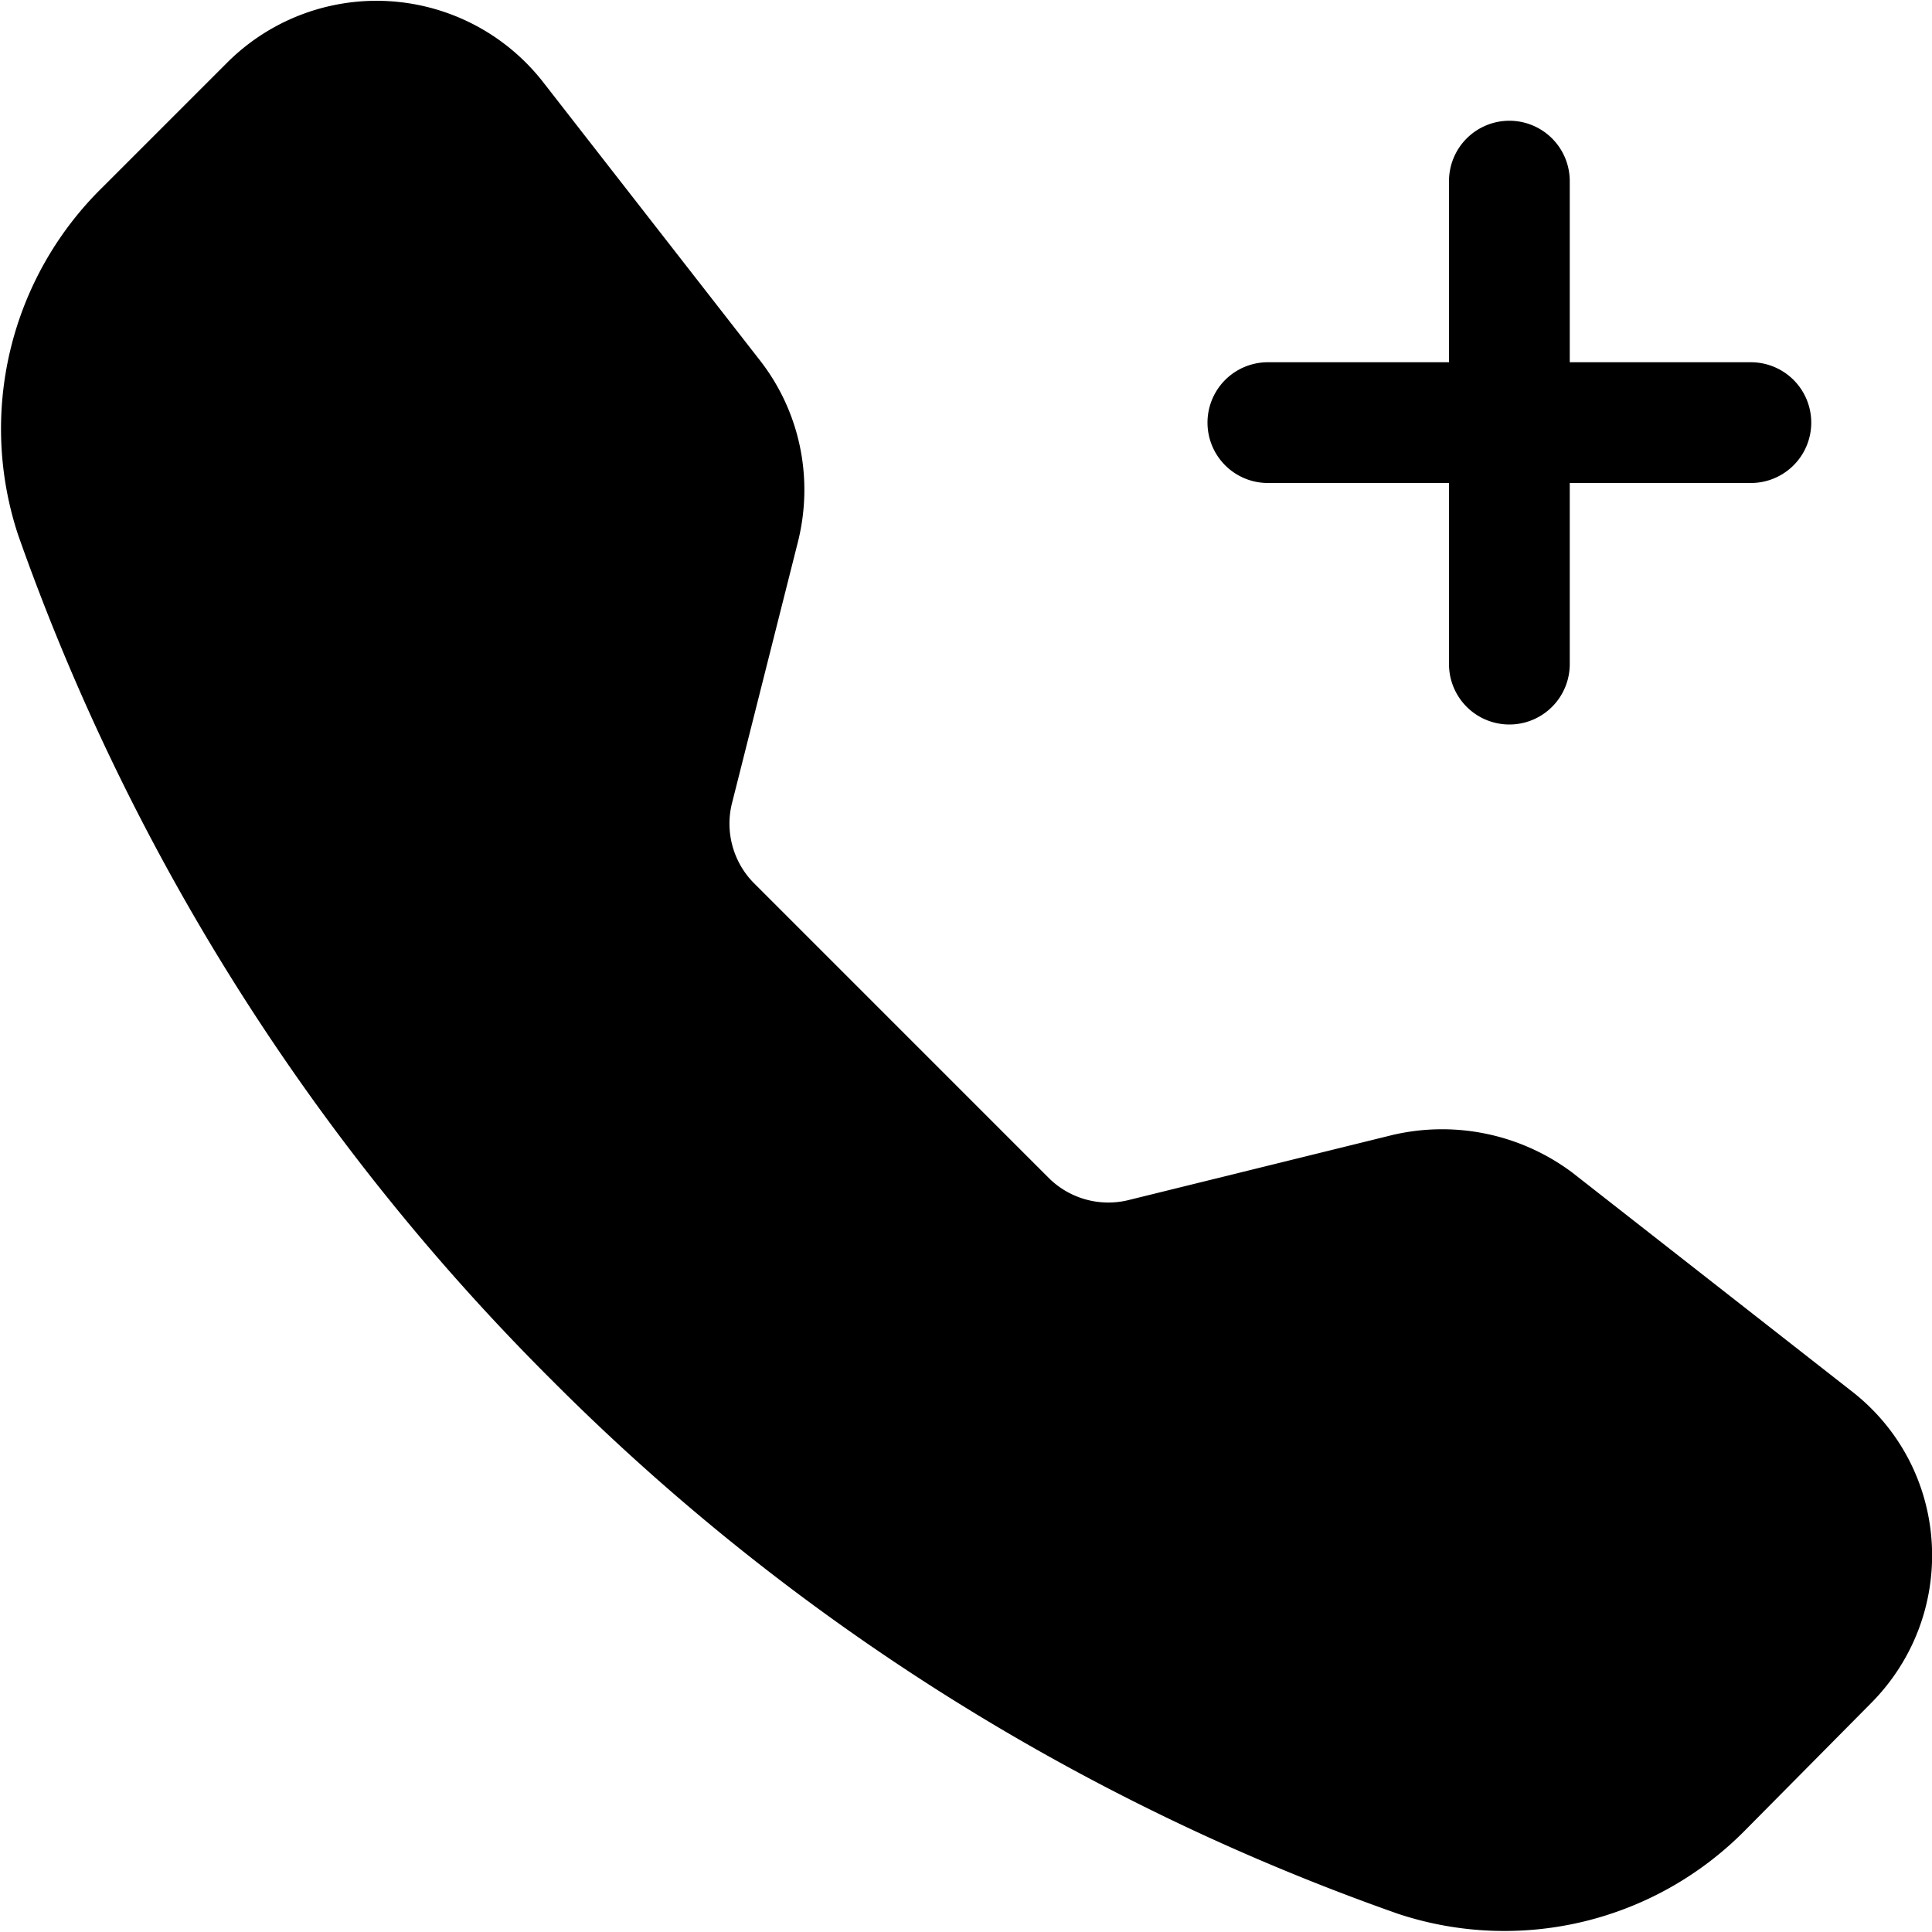 <svg xmlns="http://www.w3.org/2000/svg" width="16" height="16" viewBox="0 0 16 16"><path fill-rule="evenodd" d="M1.89.51a1.75 1.75 0 0 1 2.6.16l1.8 2.31c.33.42.45.97.32 1.5l-.55 2.18a.7.7 0 0 0 .18.65l2.45 2.45a.7.7 0 0 0 .65.18l2.19-.54a1.8 1.8 0 0 1 1.49.31l2.3 1.8c.84.64.91 1.86.17 2.6l-1.03 1.04a2.8 2.8 0 0 1-2.88.7 18.6 18.6 0 0 1-7.01-4.42 18.6 18.6 0 0 1-4.42-7 2.8 2.8 0 0 1 .7-2.88zM12.5 1a.5.5 0 0 1 .5.5V3h1.5a.5.5 0 0 1 0 1H13v1.5a.5.5 0 0 1-1 0V4h-1.5a.5.5 0 0 1 0-1H12V1.5a.5.5 0 0 1 .5-.5"/></svg>